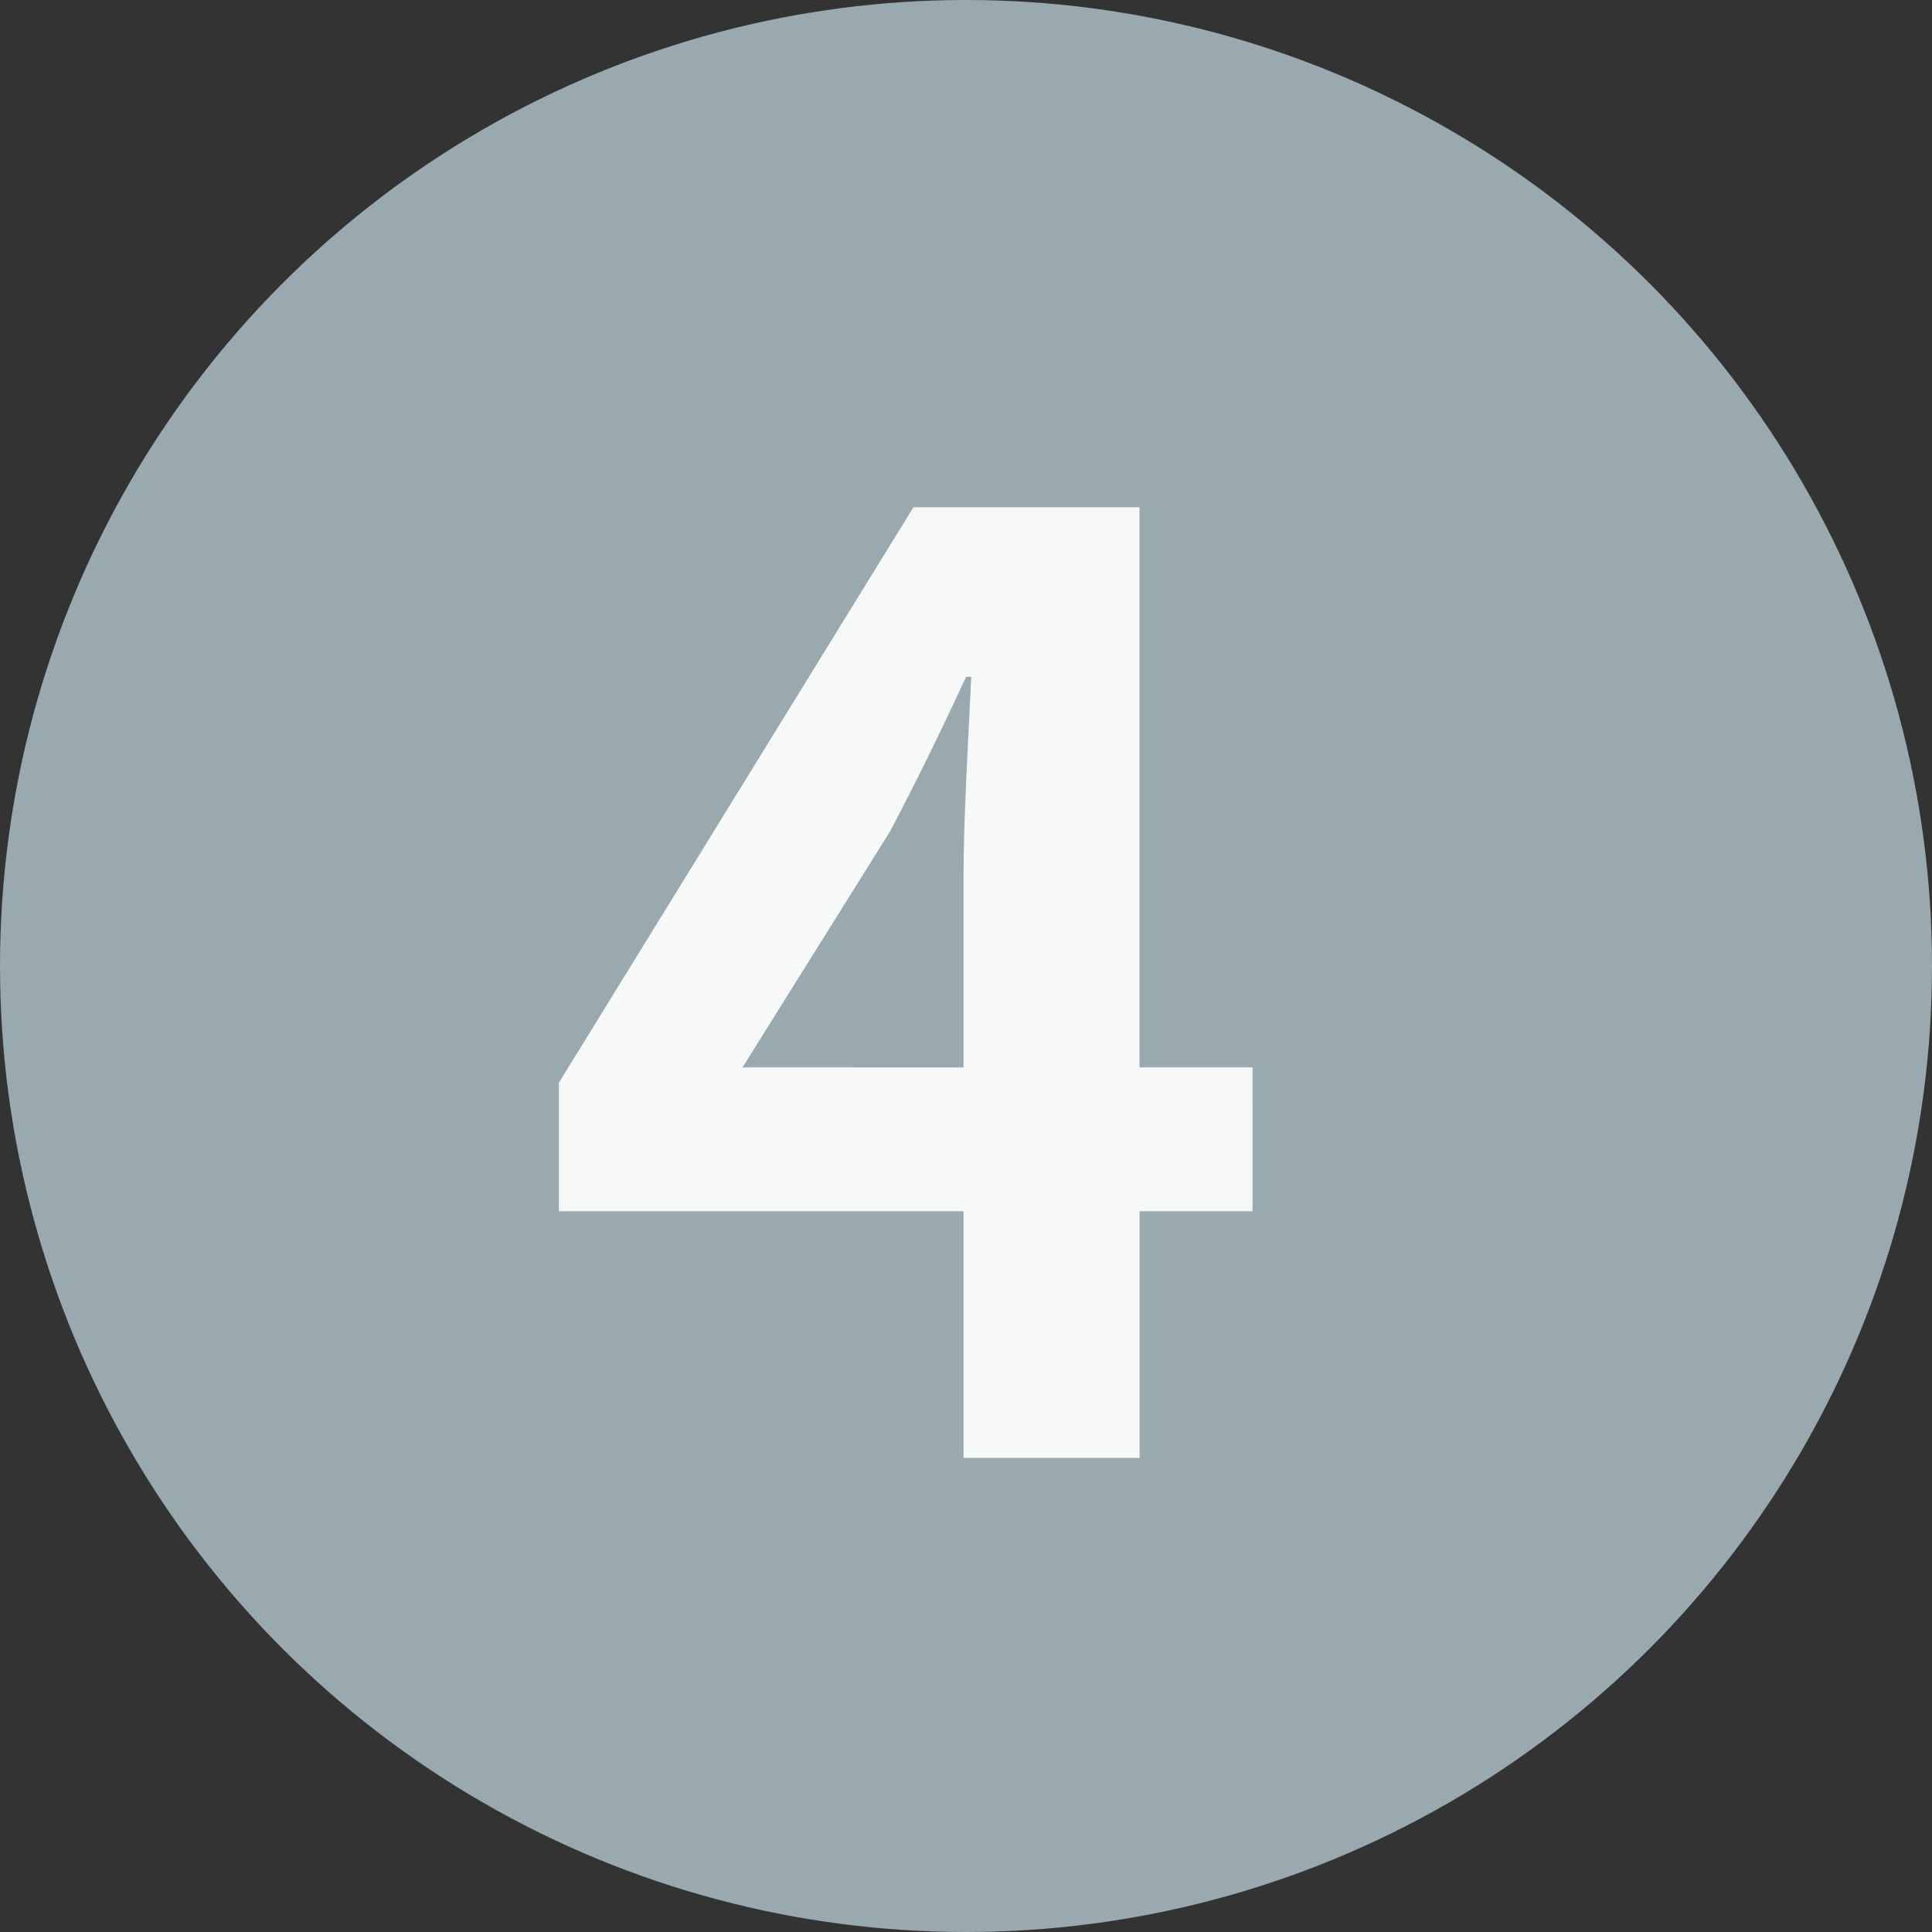 <svg id="圖層_1" data-name="圖層 1" xmlns="http://www.w3.org/2000/svg" viewBox="0 0 34.584 34.584"><rect x="0" y="0" width="34.584" height="34.584" fill="#333333" stroke="none"/><defs><style>.cls-1{fill:#98a9af;}.cls-2{fill:#f7f8f8;}</style></defs><title>num04</title><circle class="cls-1" cx="17.292" cy="17.292" r="17.292"/><path class="cls-2" d="M425.965,294.112h-2.023v4.415H420.791v-4.415h-7.244V291.812l6.347-10.302h4.047v10.026h2.023Zm-5.174-2.575V288.064c0-.988.092-2.529.138-3.519h-.092c-.414.897-.874,1.84-1.357,2.76l-2.645,4.231Z" transform="translate(-403.543 -272.43)"/></svg>